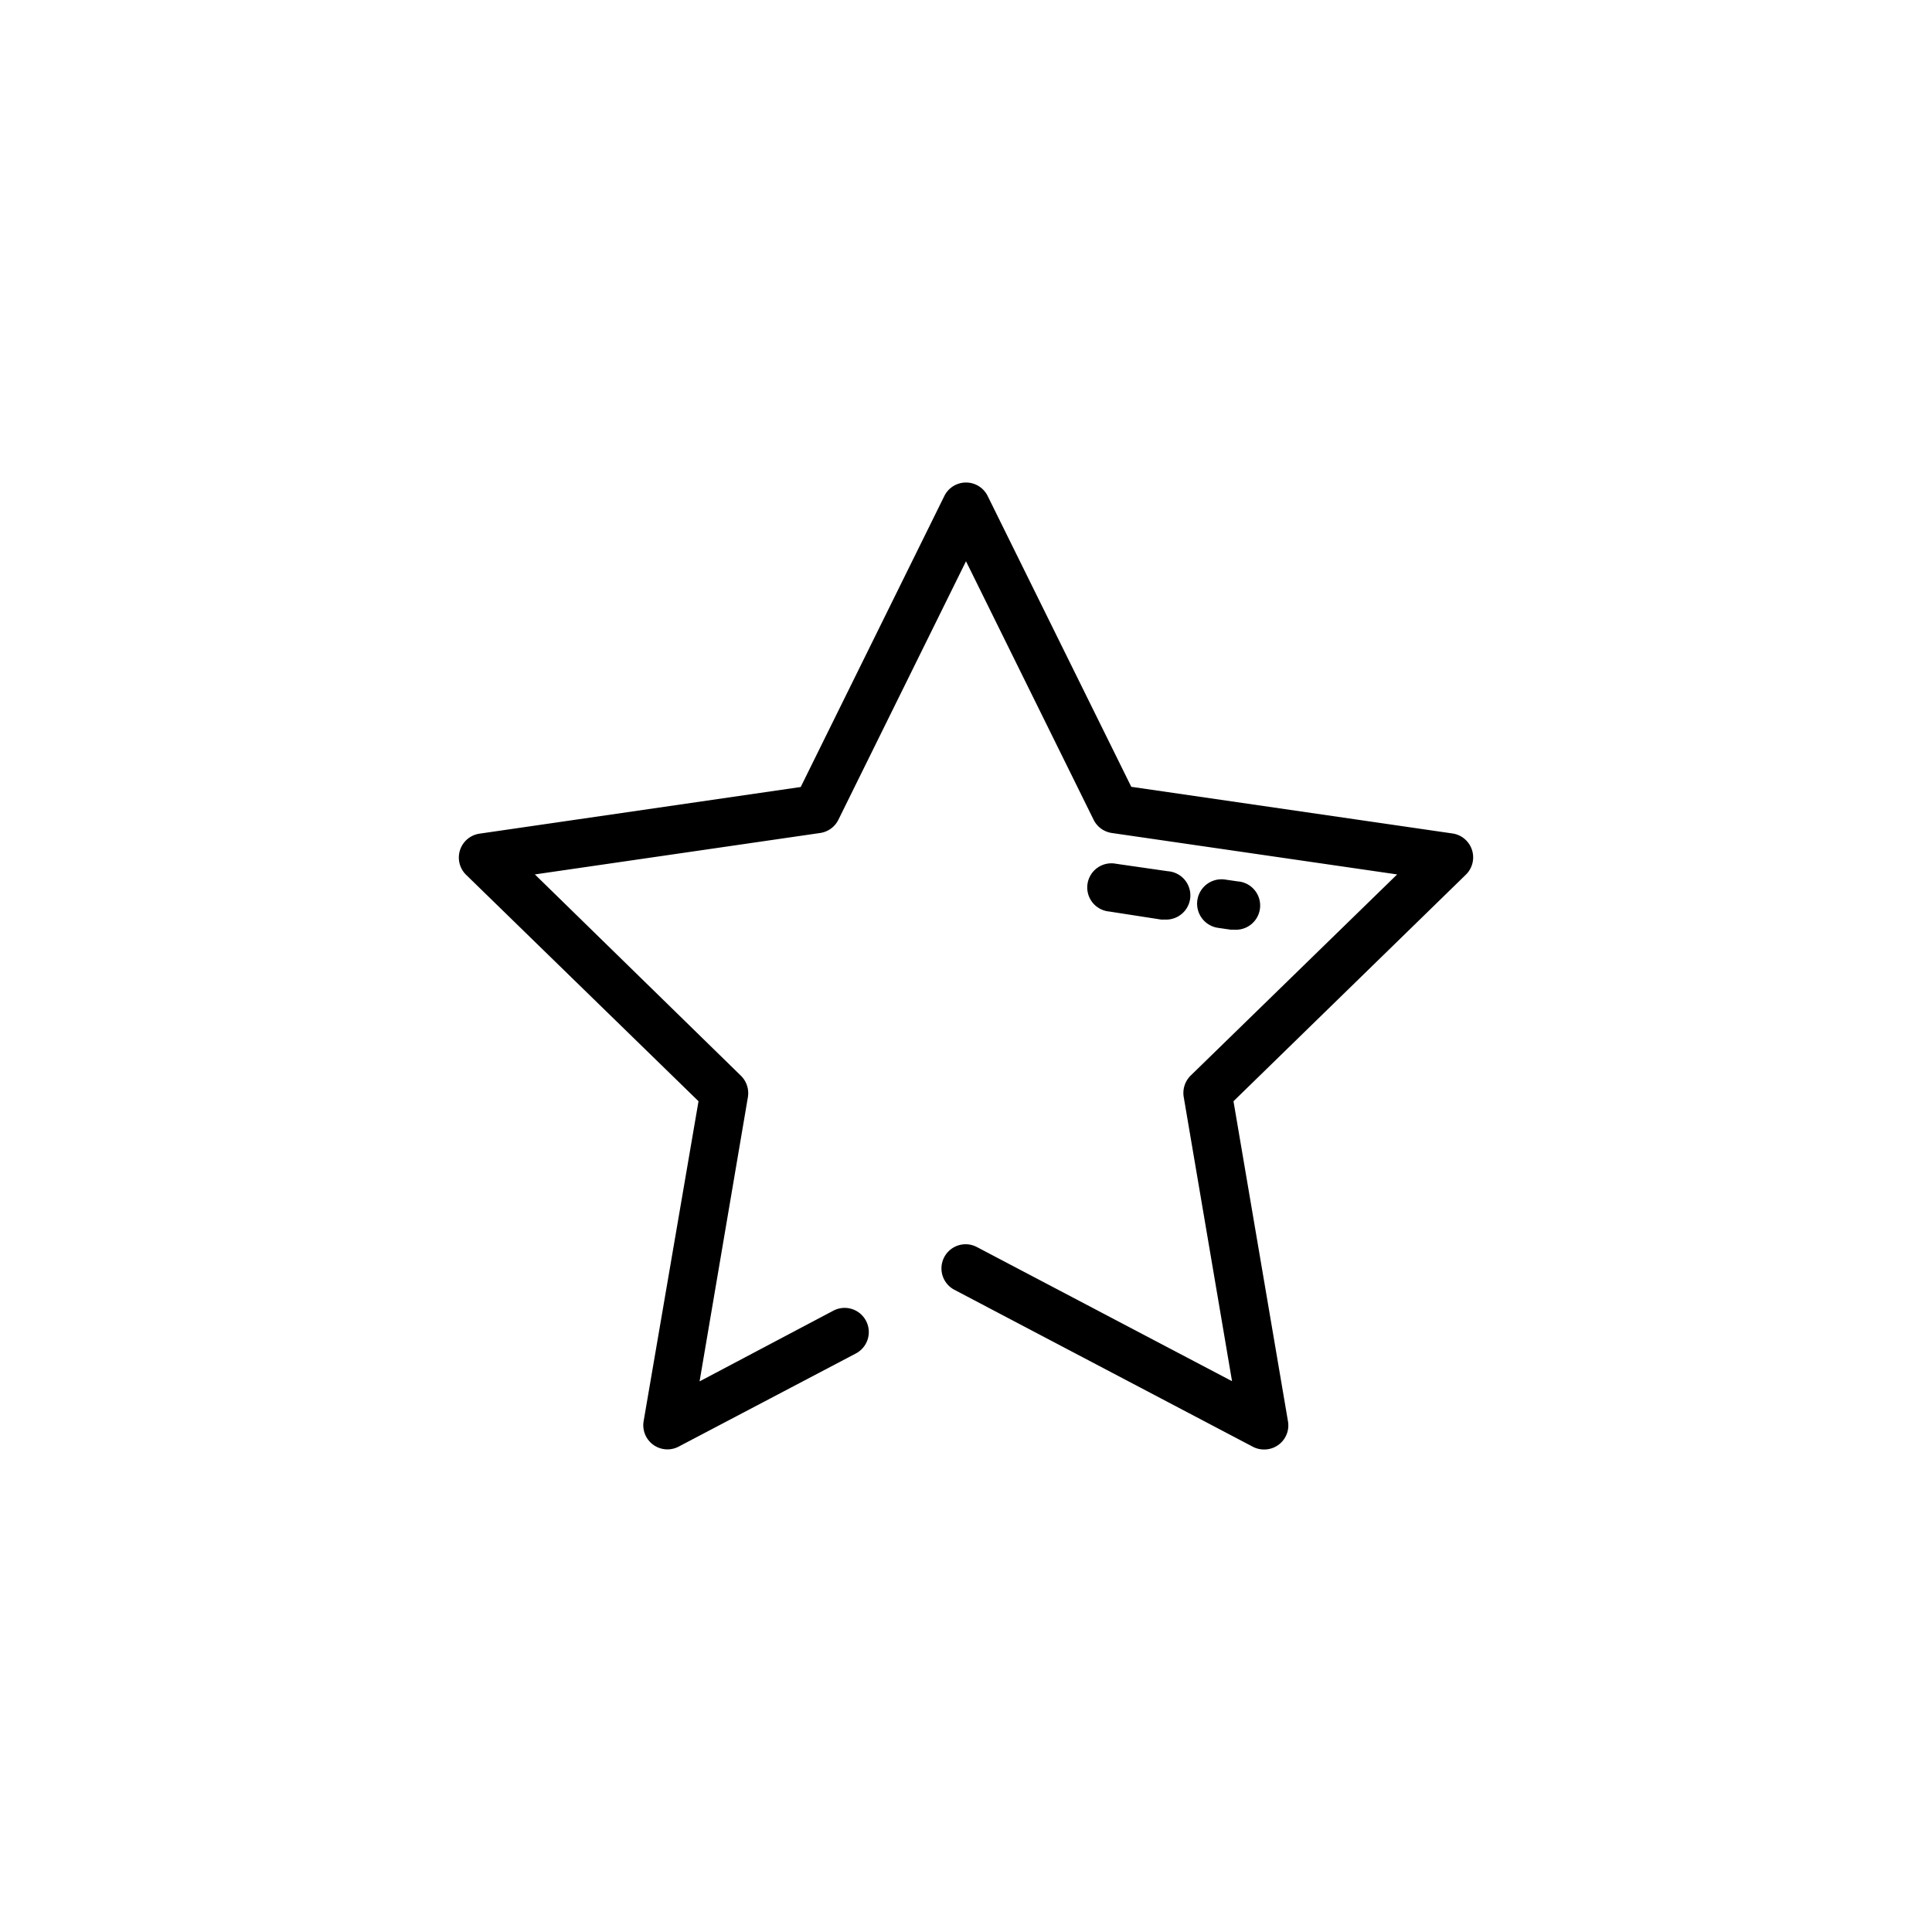 <svg id="Capa_2" data-name="Capa 2" xmlns="http://www.w3.org/2000/svg" viewBox="0 0 200 200"><path d="M72.31,114l-5.68,33.11a2.5,2.5,0,0,0,3.63,2.64l18.34-9.64a2.5,2.5,0,0,0-2.33-4.43L72.42,143l5-29.41a2.53,2.53,0,0,0-.71-2.22L55.37,90.52l29.54-4.29a2.5,2.5,0,0,0,1.88-1.37L100,58.1l13.21,26.76a2.5,2.5,0,0,0,1.88,1.37l29.54,4.29-21.38,20.83a2.53,2.53,0,0,0-.71,2.22l5,29.41-26.42-13.89a2.5,2.5,0,0,0-2.32,4.43l30.9,16.25a2.48,2.48,0,0,0,1.16.28,2.49,2.49,0,0,0,2.47-2.92L127.69,114l24.06-23.46a2.5,2.5,0,0,0-1.39-4.26l-33.25-4.83L102.24,51.34a2.5,2.5,0,0,0-4.48,0L82.89,81.47,49.64,86.3a2.5,2.5,0,0,0-1.39,4.26Z"/><path d="M127.4,96.24l.37,0a2.5,2.5,0,0,0,.35-5l-1.31-.19a2.5,2.5,0,1,0-.72,5Z"/><path d="M120.18,95.19a2.19,2.19,0,0,0,.36,0,2.5,2.5,0,0,0,.36-5l-5.35-.77a2.5,2.5,0,1,0-.72,4.94Z"/></svg>